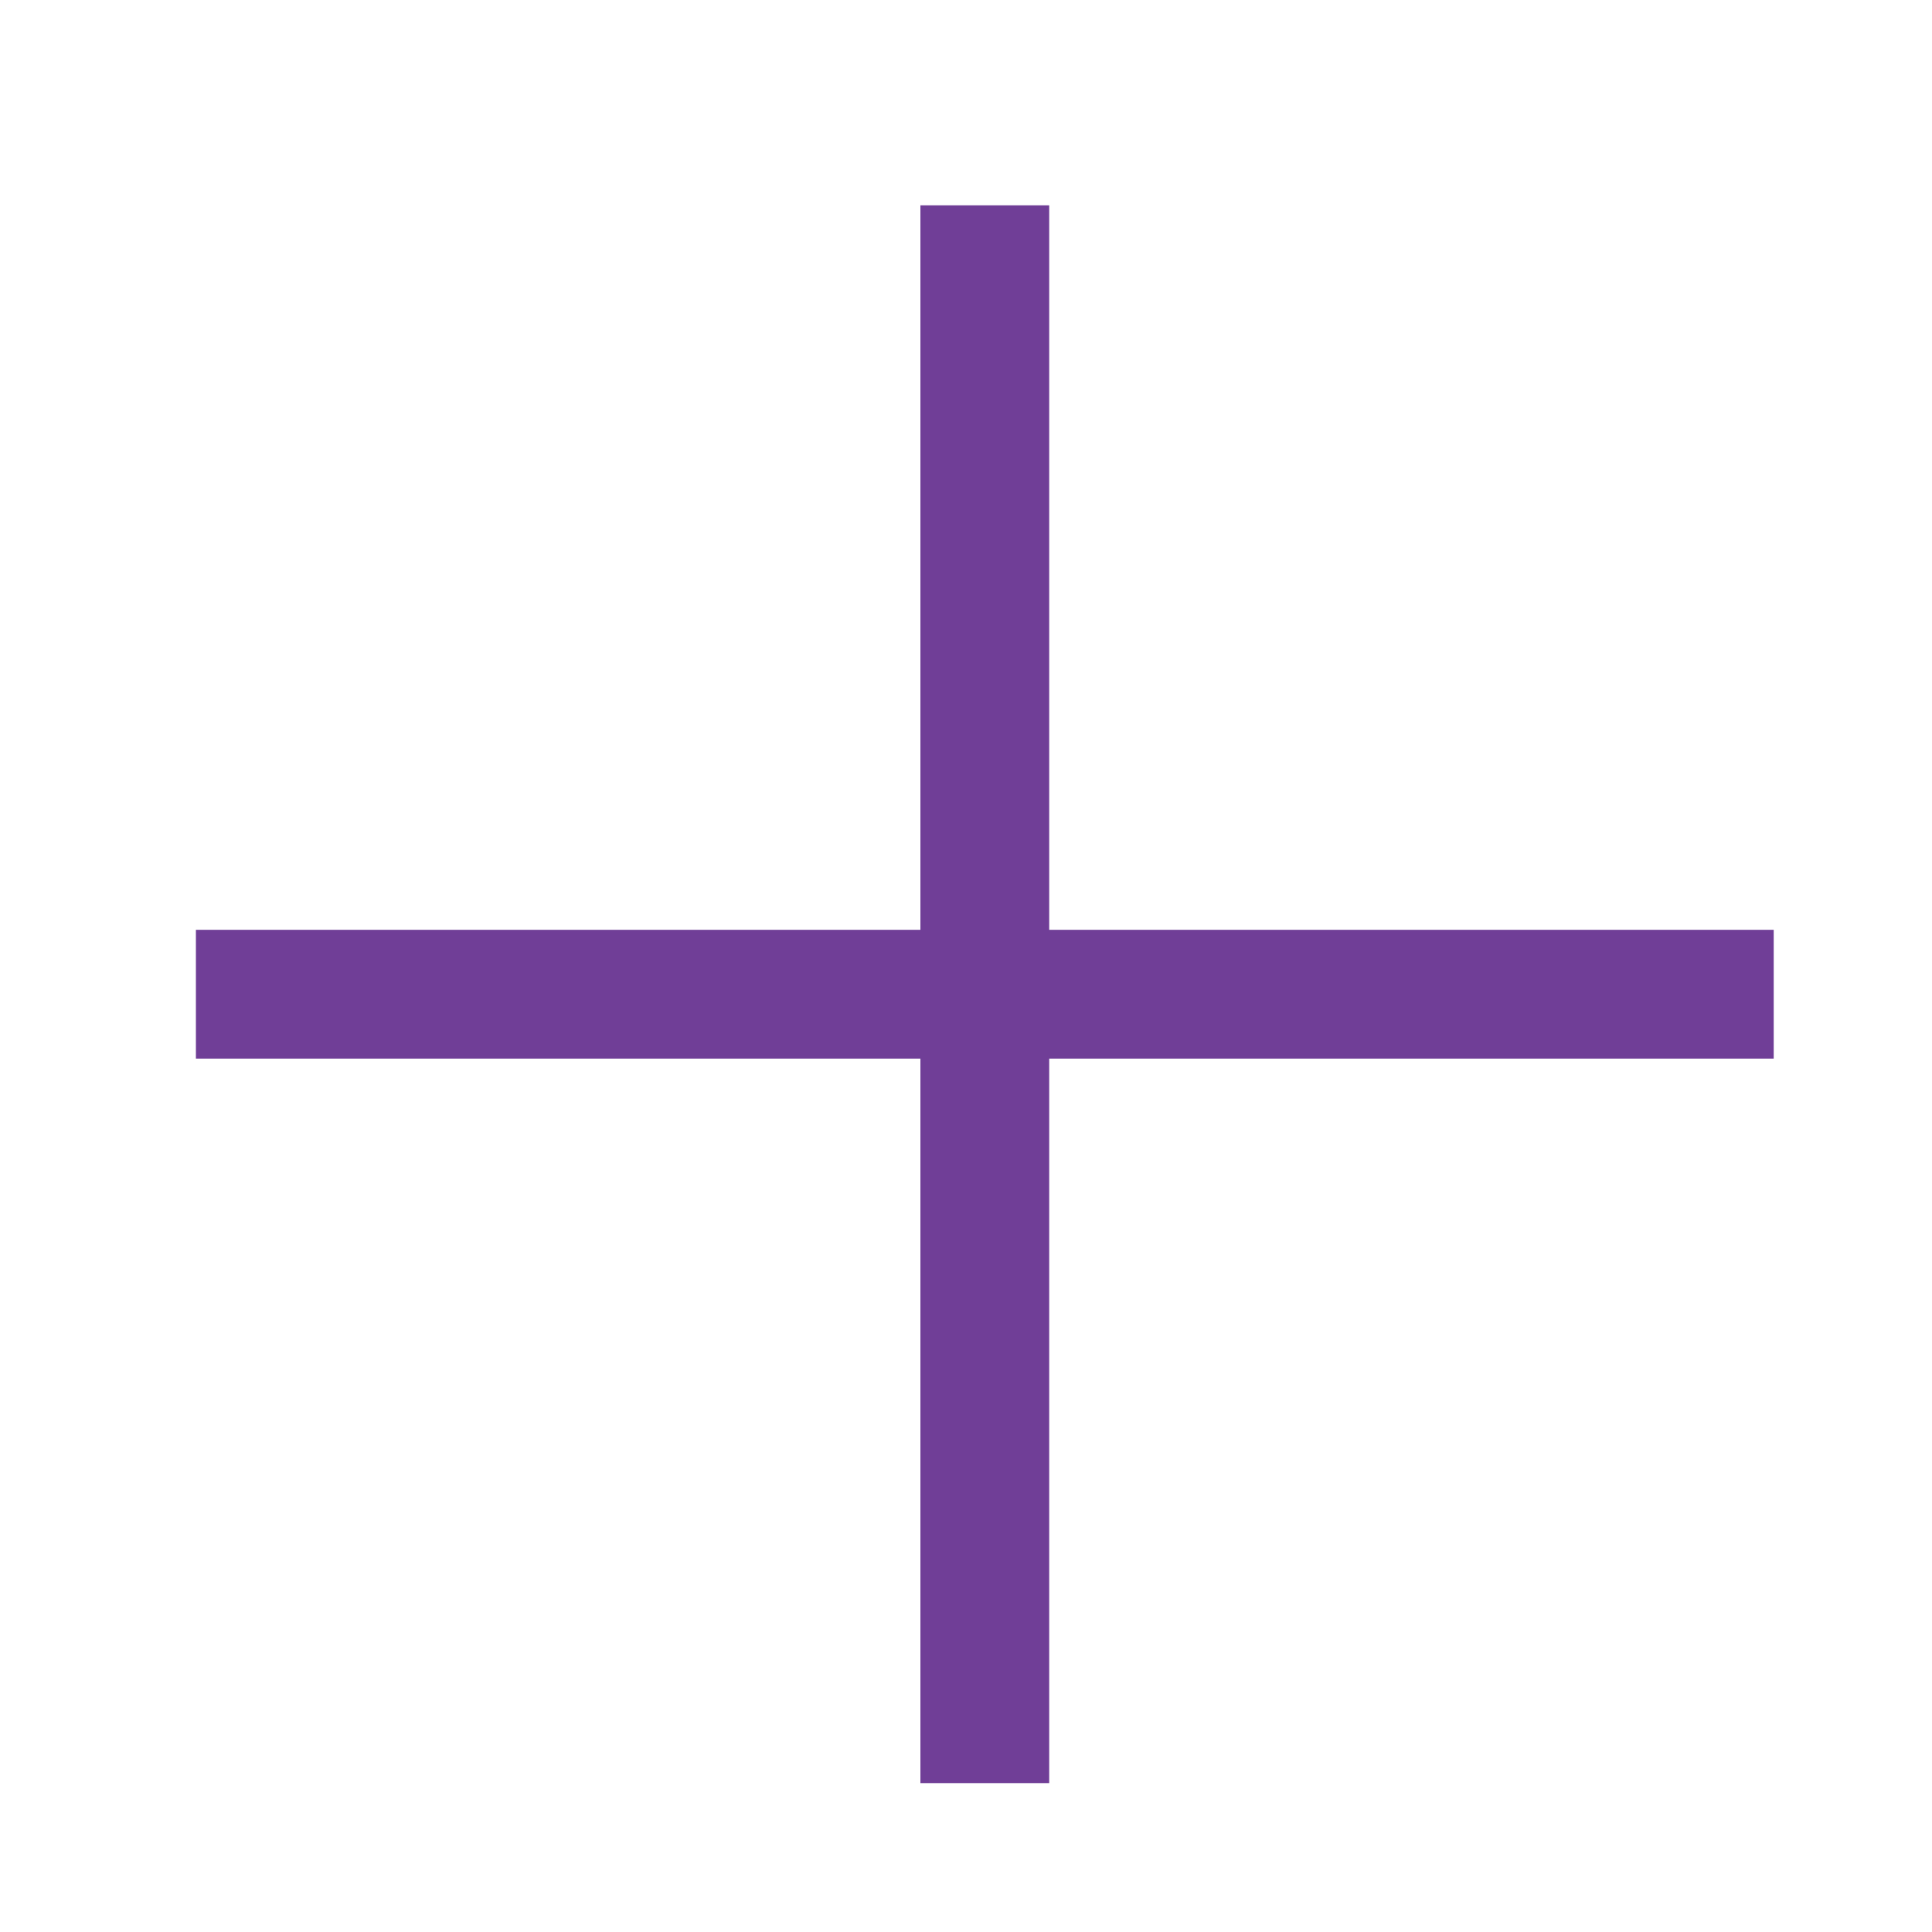 <svg width="15" height="15" viewBox="0 0 15 15" fill="none" xmlns="http://www.w3.org/2000/svg">
<path d="M7.646 1.594V13.844M13.771 7.719H1.521" stroke="#703E97" strokeWidth="1.6" strokeLinecap="round" strokeLinejoin="round"/>
</svg>
